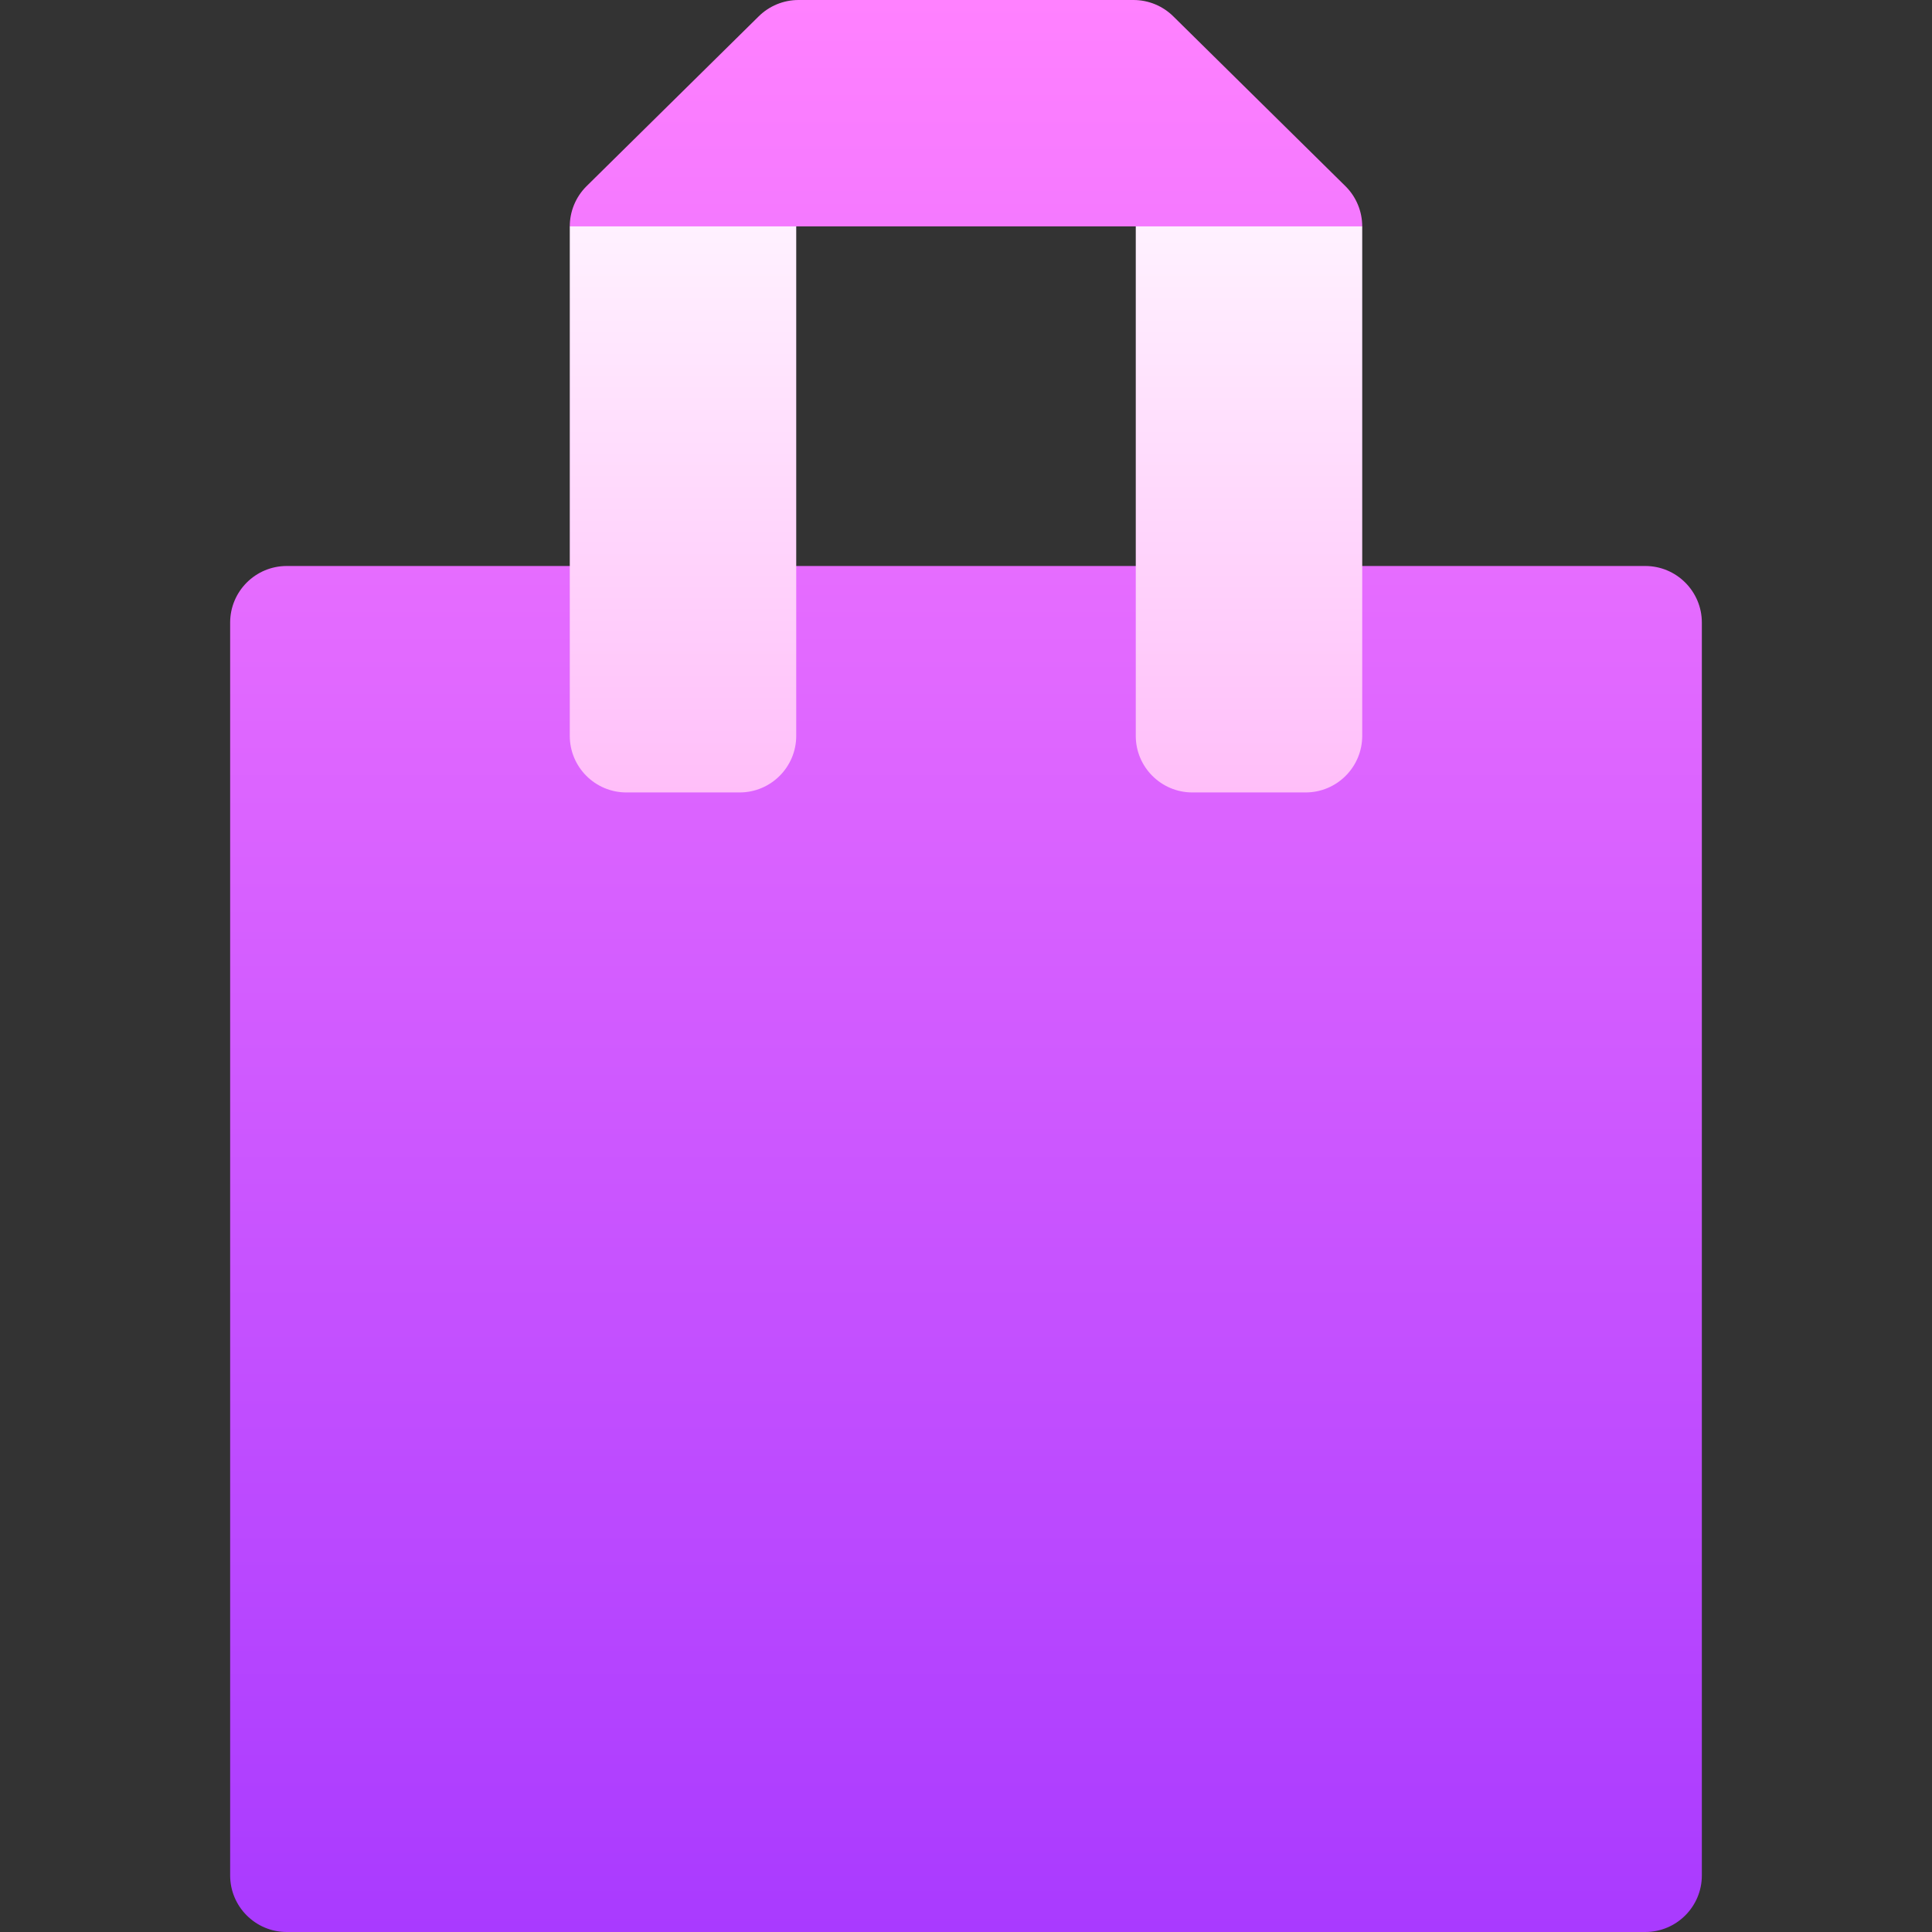 <svg width="24" height="24" viewBox="0 0 24 24" fill="none" xmlns="http://www.w3.org/2000/svg">
<rect x="0" y="0" width="24" height="24" fill="#333333" stroke="none"/>
<path d="M20.438 7.031H3.562C3.174 7.031 2.859 7.346 2.859 7.734V23.297C2.859 23.685 3.174 24 3.562 24H20.438C20.826 24 21.141 23.685 21.141 23.297V7.734C21.141 7.346 20.826 7.031 20.438 7.031ZM9.891 2.812H14.109L15.422 3.422L16.922 2.812C16.922 2.626 16.848 2.447 16.716 2.315L14.578 0.206C14.446 0.074 14.267 0 14.081 0H9.919C9.733 0 9.554 0.074 9.422 0.206L7.284 2.315C7.152 2.447 7.078 2.626 7.078 2.812L8.438 3.422L9.891 2.812Z" fill="url(#paint0_linear)"/>
<path d="M7.078 9.141C7.078 9.529 7.393 9.844 7.781 9.844H9.188C9.576 9.844 9.891 9.529 9.891 9.141V2.812H7.078V9.141ZM14.109 2.812V9.141C14.109 9.529 14.424 9.844 14.812 9.844H16.219C16.607 9.844 16.922 9.529 16.922 9.141V2.812H14.109Z" fill="url(#paint1_linear)"/>
<defs>
<linearGradient id="paint0_linear" x1="12" y1="24" x2="12" y2="0" gradientUnits="userSpaceOnUse">
<stop stop-color="#A93AFF"/>
<stop offset="1" stop-color="#FF81FF"/>
</linearGradient>
<linearGradient id="paint1_linear" x1="12" y1="9.844" x2="12" y2="2.812" gradientUnits="userSpaceOnUse">
<stop stop-color="#FFBEF9"/>
<stop offset="1" stop-color="#FFF1FF"/>
</linearGradient>
</defs>
</svg>
